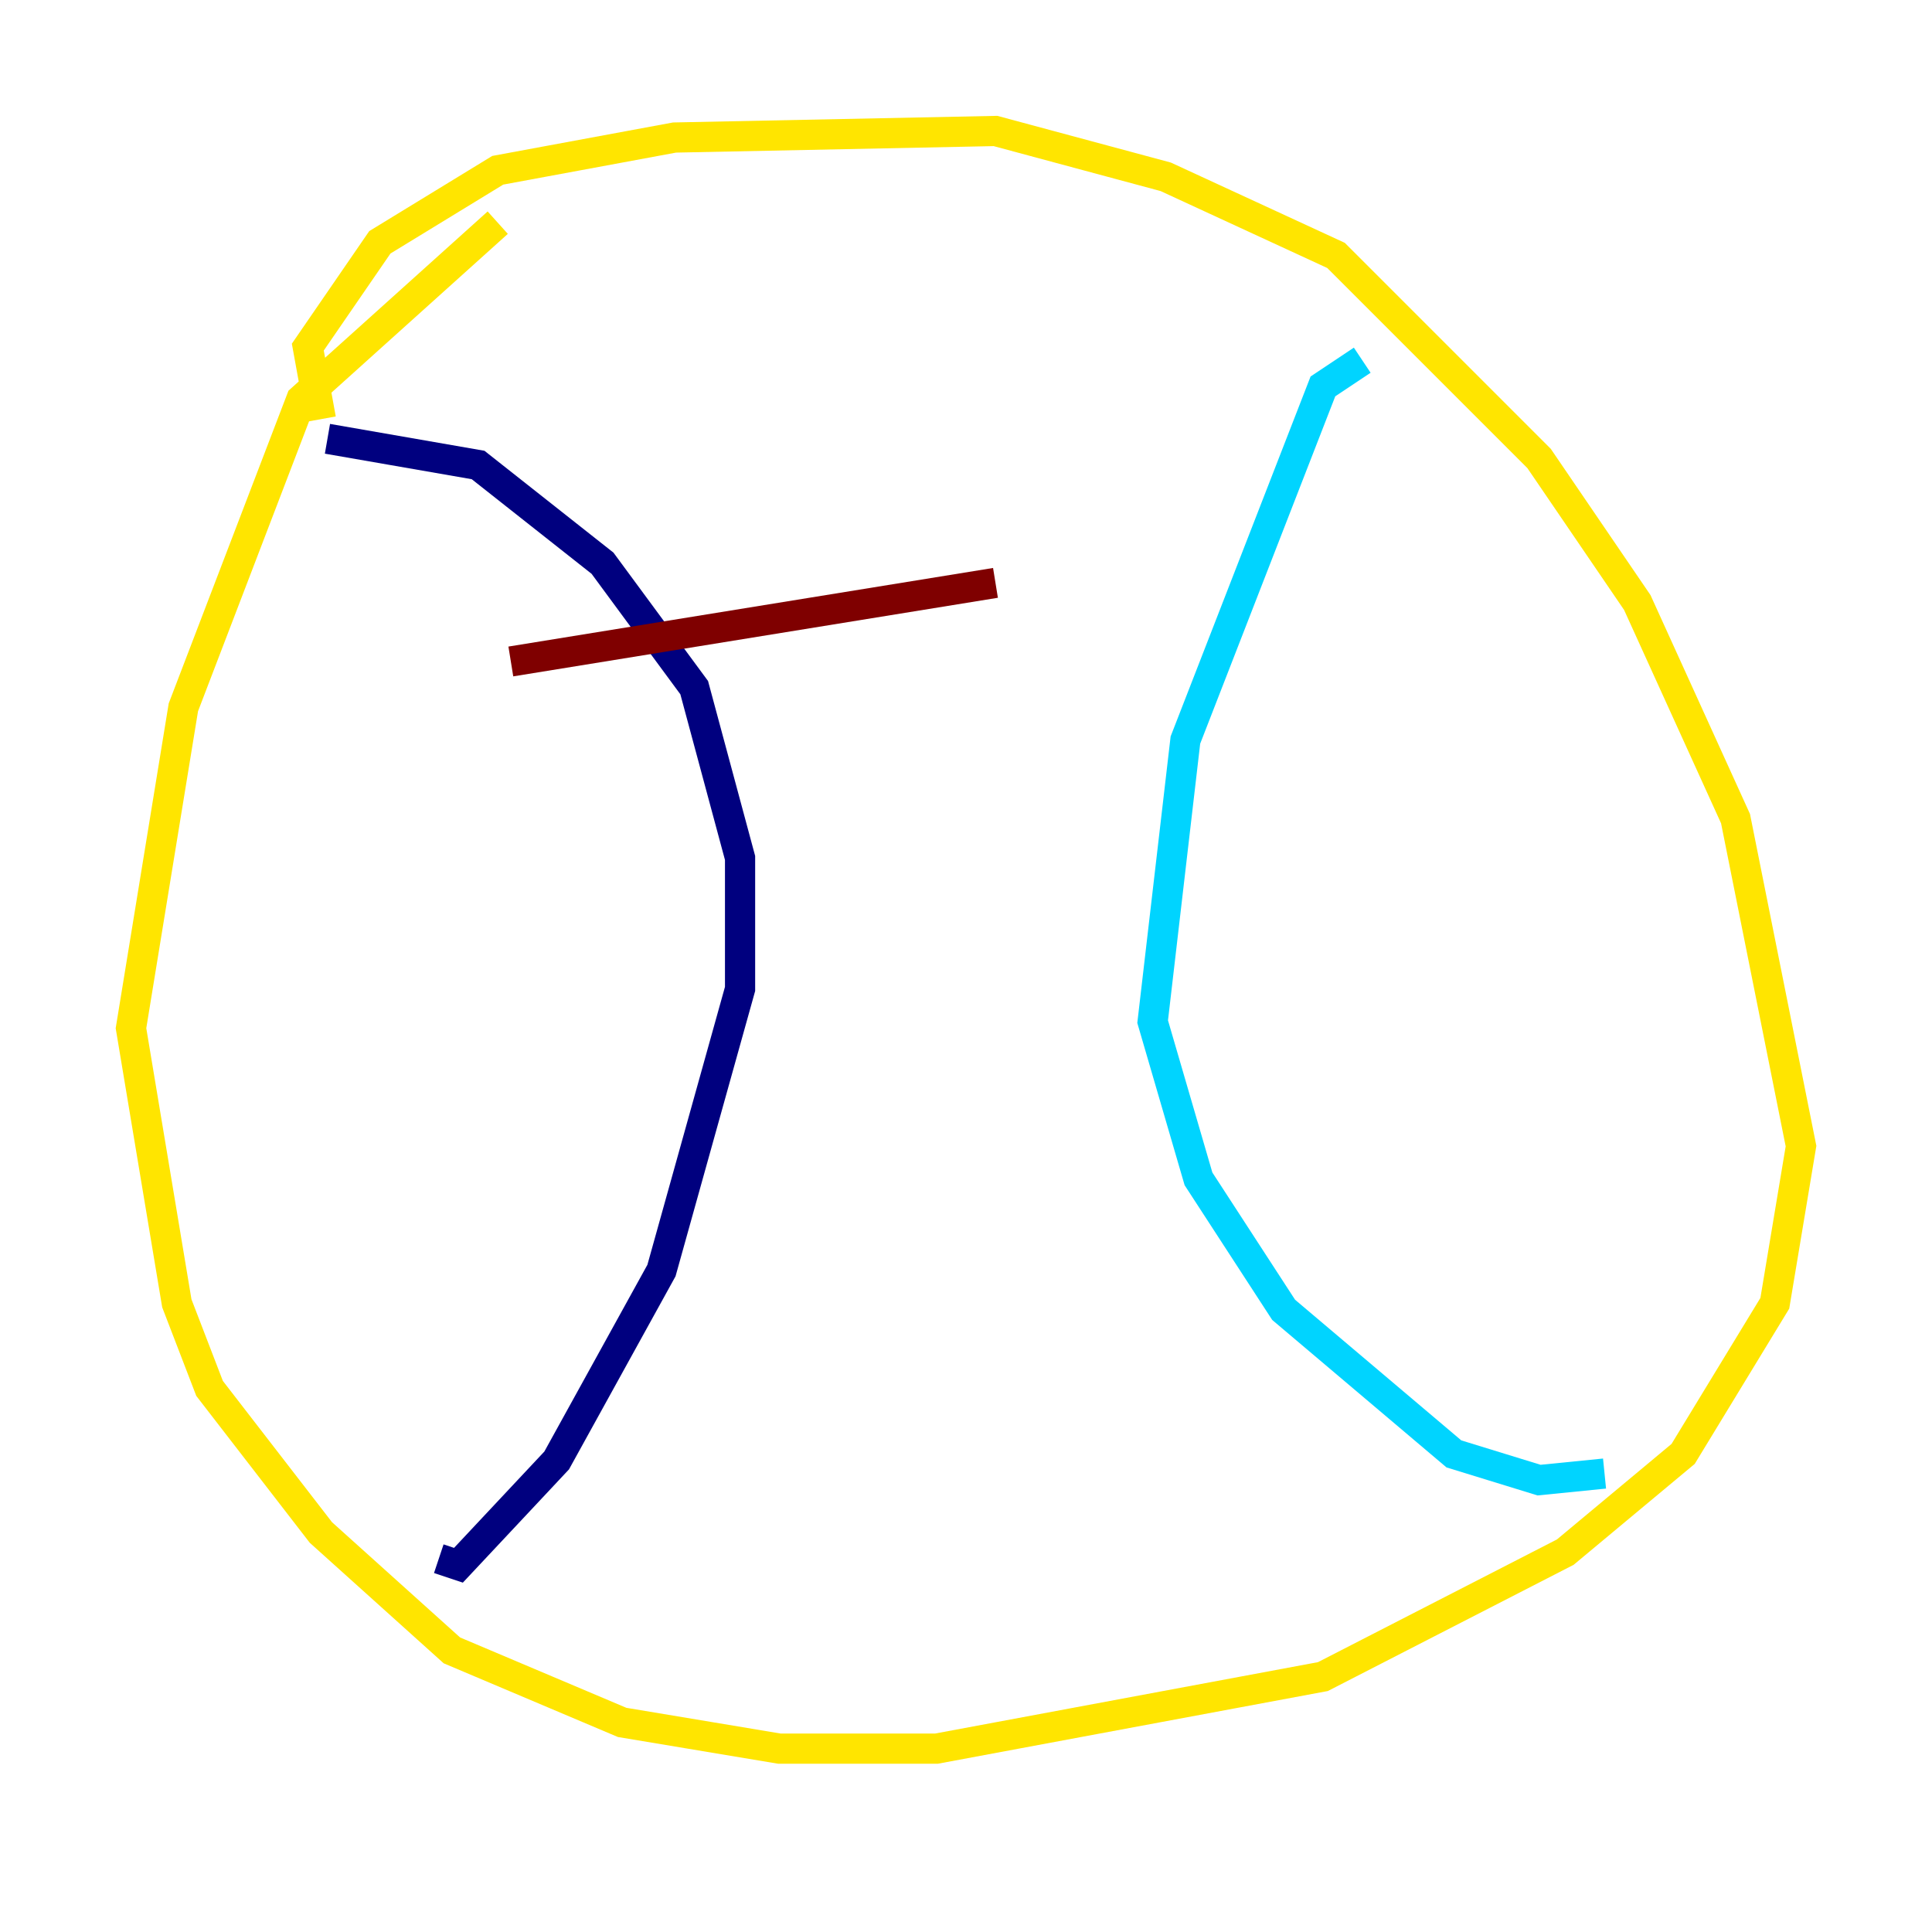 <?xml version="1.0" encoding="utf-8" ?>
<svg baseProfile="tiny" height="128" version="1.2" viewBox="0,0,128,128" width="128" xmlns="http://www.w3.org/2000/svg" xmlns:ev="http://www.w3.org/2001/xml-events" xmlns:xlink="http://www.w3.org/1999/xlink"><defs /><polyline fill="none" points="21.695,29.071 31.675,30.807 39.919,37.315 45.993,45.559 49.031,56.841 49.031,65.519 43.824,84.176 36.881,96.759 30.373,103.702 29.071,103.268" stroke="#00007f" stroke-width="2" /><polyline fill="none" points="90.251,23.864 87.647,25.6 78.536,49.031 76.366,67.688 79.403,78.102 85.044,86.78 96.325,96.325 101.966,98.061 106.305,97.627" stroke="#00d4ff" stroke-width="2" /><polyline fill="none" points="21.261,27.77 20.393,22.997 25.166,16.054 32.976,11.281 44.691,9.112 65.953,8.678 77.234,11.715 88.515,16.922 101.966,30.373 108.475,39.919 114.983,54.237 119.322,75.932 117.586,86.346 111.512,96.325 103.702,102.834 87.647,111.078 62.047,115.851 51.634,115.851 41.22,114.115 29.939,109.342 21.261,101.532 13.885,91.986 11.715,86.346 8.678,68.122 12.149,46.861 19.959,26.468 32.976,14.752" stroke="#ffe500" stroke-width="2" /><polyline fill="none" points="33.844,43.824 65.953,38.617" stroke="#7f0000" stroke-width="2" /></svg>